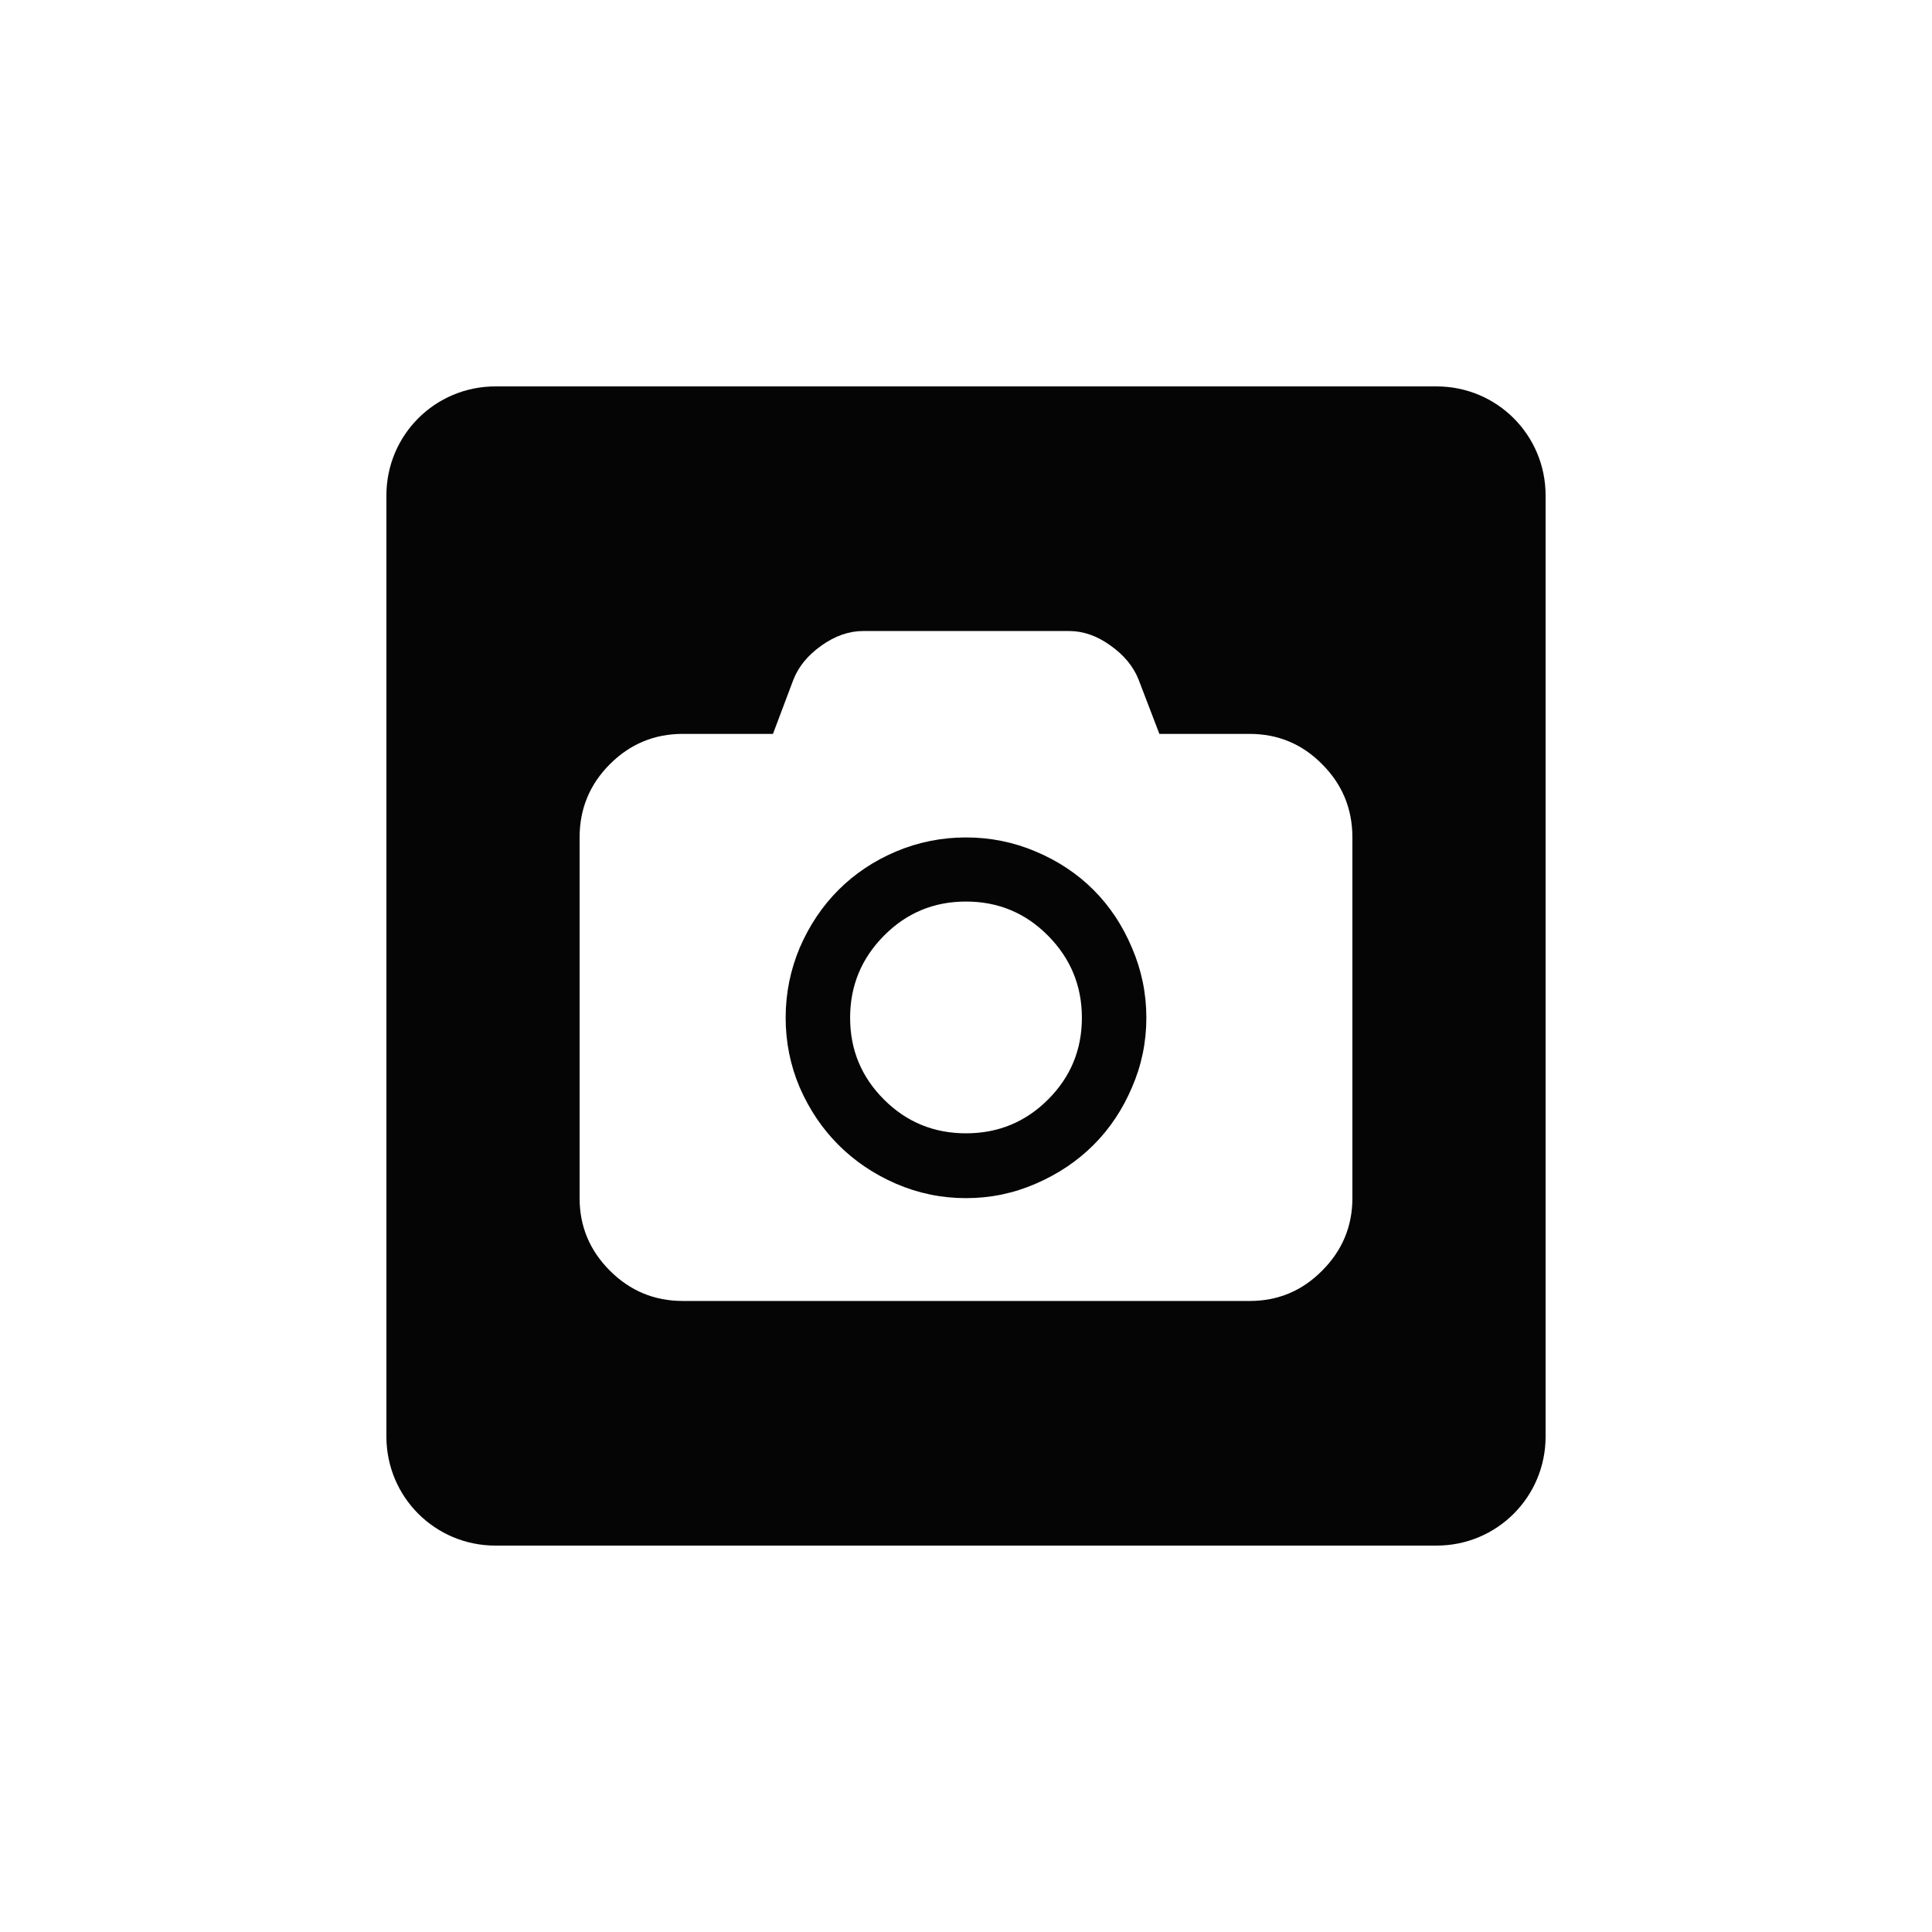 <?xml version="1.0" encoding="UTF-8" standalone="no"?>
<svg
   width="1000"
   height="1000"
   viewBox="0 0 264.583 264.583"
   version="1.1"
   id="svg221"
   inkscape:version="1.1.1 (3bf5ae0d25, 2021-09-20, custom)"
   sodipodi:docname="cam pic.svg"
   xmlns:inkscape="http://www.inkscape.org/namespaces/inkscape"
   xmlns:sodipodi="http://sodipodi.sourceforge.net/DTD/sodipodi-0.dtd"
   xmlns="http://www.w3.org/2000/svg"
   xmlns:svg="http://www.w3.org/2000/svg"
   xmlns:rdf="http://www.w3.org/1999/02/22-rdf-syntax-ns#"
   xmlns:cc="http://creativecommons.org/ns#"
   xmlns:dc="http://purl.org/dc/elements/1.1/">
  <defs
     id="defs215" />
  <sodipodi:namedview
     id="base"
     pagecolor="#ffffff"
     bordercolor="#666666"
     borderopacity="1.0"
     inkscape:pageopacity="0.0"
     inkscape:pageshadow="2"
     inkscape:zoom="0.69999999"
     inkscape:cx="507.85715"
     inkscape:cy="449.28572"
     inkscape:document-units="mm"
     inkscape:current-layer="layer1"
     inkscape:document-rotation="0"
     showgrid="false"
     units="px"
     showguides="true"
     inkscape:guide-bbox="true"
     inkscape:window-width="1366"
     inkscape:window-height="740"
     inkscape:window-x="0"
     inkscape:window-y="28"
     inkscape:window-maximized="0"
     inkscape:pagecheckerboard="0"
     inkscape:snap-bbox="true"
     inkscape:bbox-nodes="true"
     inkscape:snap-midpoints="true">
    <sodipodi:guide
       position="-5.0862631e-06,52.917"
       orientation="0,-1"
       id="guide1048" />
    <sodipodi:guide
       position="75.848,211.667"
       orientation="0,-1"
       id="guide144" />
    <sodipodi:guide
       position="211.667,269.387"
       orientation="1,0"
       id="guide146" />
    <sodipodi:guide
       position="52.917,269.387"
       orientation="1,0"
       id="guide148" />
    <sodipodi:guide
       position="132.292,211.667"
       orientation="1,0"
       id="guide133" />
    <sodipodi:guide
       position="52.917,132.292"
       orientation="0,-1"
       id="guide135" />
  </sodipodi:namedview>
  <g
     inkscape:label="Layer 1"
     inkscape:groupmode="layer"
     id="layer1">
    <path
       id="rect12-1-6-31-6-4-7-3-1"
       style="display:inline;fill:#000000;fill-opacity:0.98;stroke:none;stroke-width:0.303"
       d="m 67.851,52.917 c -8.274,0 -14.934,6.661 -14.934,14.934 V 196.732 c 0,8.274 6.661,14.934 14.934,14.934 H 196.732 c 8.274,0 14.934,-6.661 14.934,-14.934 V 67.851 c 0,-8.274 -6.661,-14.934 -14.934,-14.934 z m 50.355,33.501 h 28.219 c 1.93,0 3.811,0.659 5.644,1.978 1.865,1.319 3.152,2.878 3.86,4.679 l 2.845,7.429 h 12.348 c 3.891,0 7.204,1.383 9.937,4.148 2.766,2.766 4.148,6.11 4.148,10.033 v 49.396 c 0,3.859 -1.383,7.171 -4.148,9.936 -2.733,2.766 -6.046,4.148 -9.937,4.148 H 93.509 c -3.891,0 -7.22,-1.383 -9.986,-4.148 -2.766,-2.766 -4.148,-6.077 -4.148,-9.936 v -49.396 c 0,-3.923 1.383,-7.267 4.148,-10.033 2.766,-2.766 6.095,-4.148 9.986,-4.148 h 12.348 l 2.798,-7.429 c 0.707,-1.801 1.993,-3.36 3.858,-4.679 1.865,-1.319 3.763,-1.978 5.692,-1.978 z m 14.086,28.267 c -3.344,0 -6.545,0.643 -9.6,1.93 -3.023,1.286 -5.644,3.039 -7.863,5.258 -2.219,2.219 -3.987,4.856 -5.306,7.911 -1.286,3.055 -1.93,6.255 -1.93,9.599 0,3.345 0.643,6.529 1.93,9.552 1.319,3.023 3.087,5.644 5.306,7.863 2.219,2.219 4.84,3.987 7.863,5.306 3.055,1.319 6.256,1.978 9.6,1.978 3.344,0 6.528,-0.66 9.551,-1.978 3.055,-1.319 5.692,-3.087 7.911,-5.306 2.219,-2.219 3.971,-4.84 5.258,-7.863 1.319,-3.023 1.978,-6.207 1.978,-9.552 0,-3.345 -0.659,-6.544 -1.978,-9.599 -1.287,-3.055 -3.039,-5.692 -5.258,-7.911 -2.219,-2.219 -4.856,-3.971 -7.911,-5.258 -3.023,-1.286 -6.207,-1.93 -9.551,-1.93 z m 0,8.78 c 4.405,0 8.152,1.559 11.239,4.679 3.087,3.119 4.631,6.866 4.631,11.239 0,4.374 -1.543,8.104 -4.631,11.191 -3.087,3.087 -6.833,4.631 -11.239,4.631 -4.406,0 -8.153,-1.543 -11.24,-4.631 -3.087,-3.087 -4.631,-6.818 -4.631,-11.191 0,-4.374 1.543,-8.12 4.631,-11.239 3.087,-3.119 6.834,-4.679 11.24,-4.679 z" />
  </g>
</svg>
